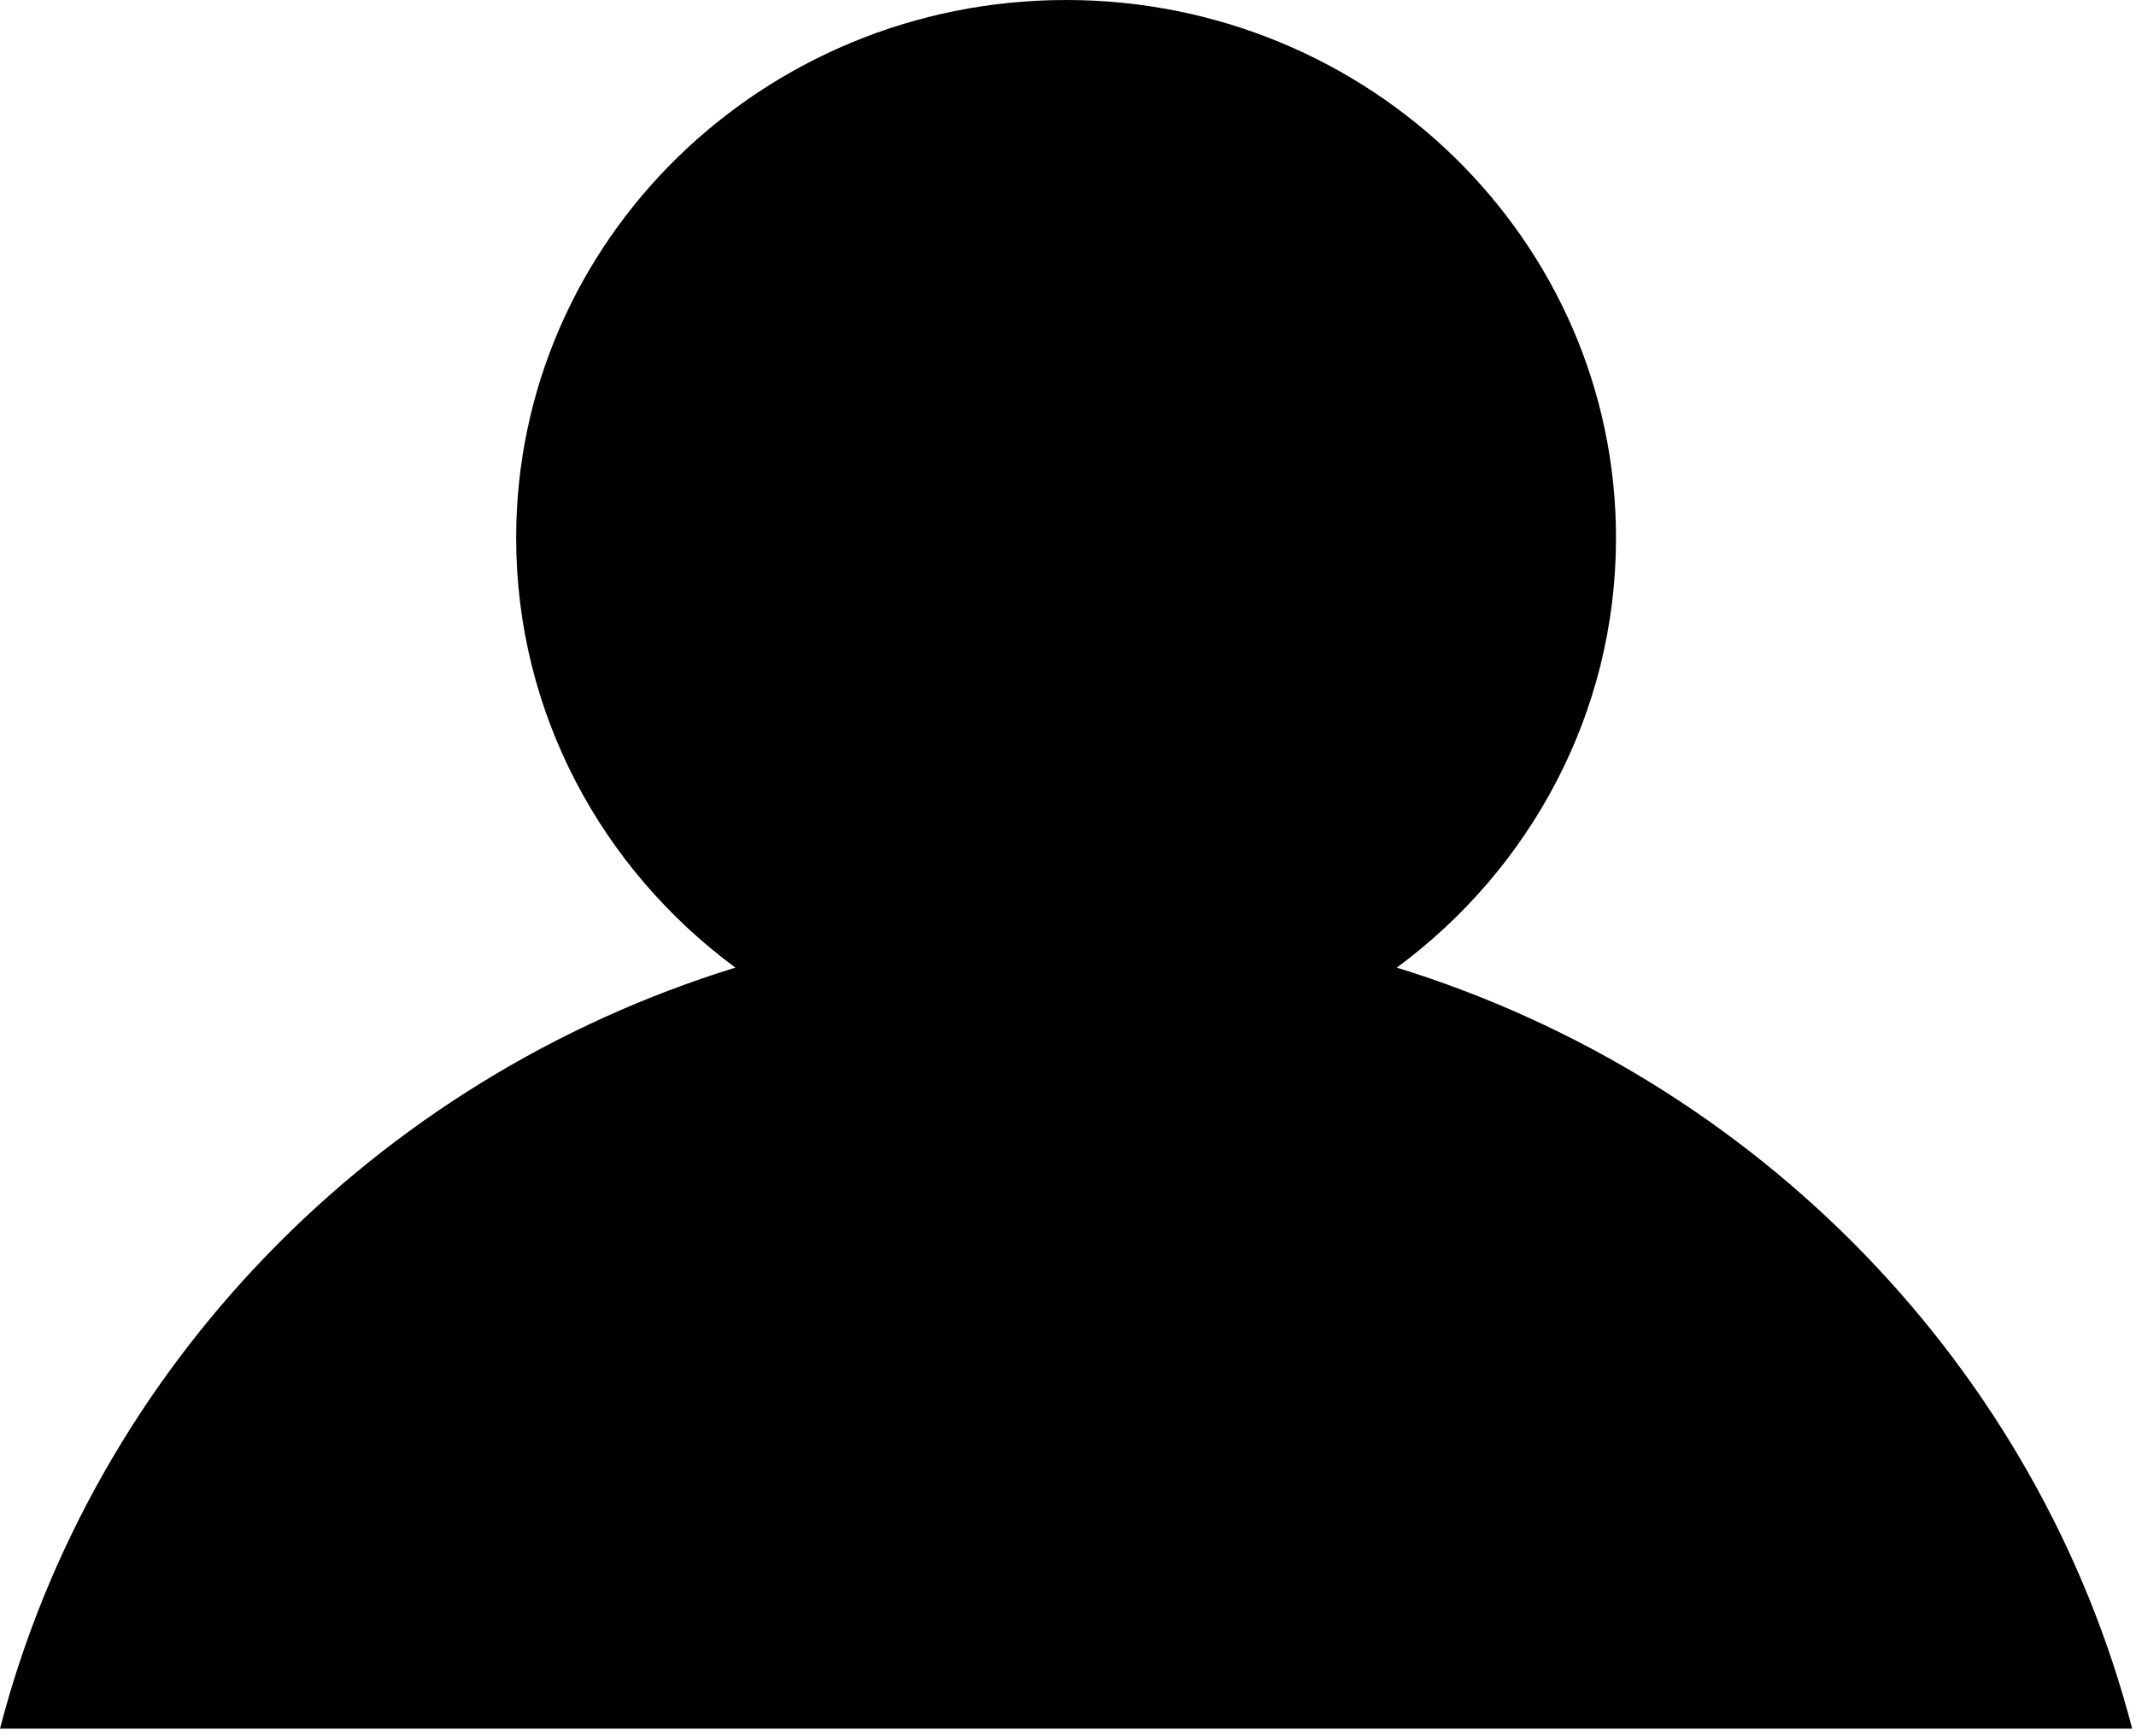 <svg  viewBox="0 0 139 113" version="1.1" xmlns="http://www.w3.org/2000/svg" xmlns:xlink="http://www.w3.org/1999/xlink" xml:space="preserve" style="fill-rule:evenodd;clip-rule:evenodd;stroke-linejoin:round;stroke-miterlimit:1.414;"><path id="navIconProfile" d="M0,112.5c6.102,-23.506 24.373,-42.284 47.855,-49.527c-8.662,-6.392 -14.266,-16.543 -14.266,-27.965c0,-19.322 16.035,-35.008 35.786,-35.008c19.751,0 35.786,15.686 35.786,35.008c0,11.422 -5.604,21.573 -14.266,27.965c23.482,7.243 41.753,26.021 47.855,49.527l-138.75,0Z" /></svg>